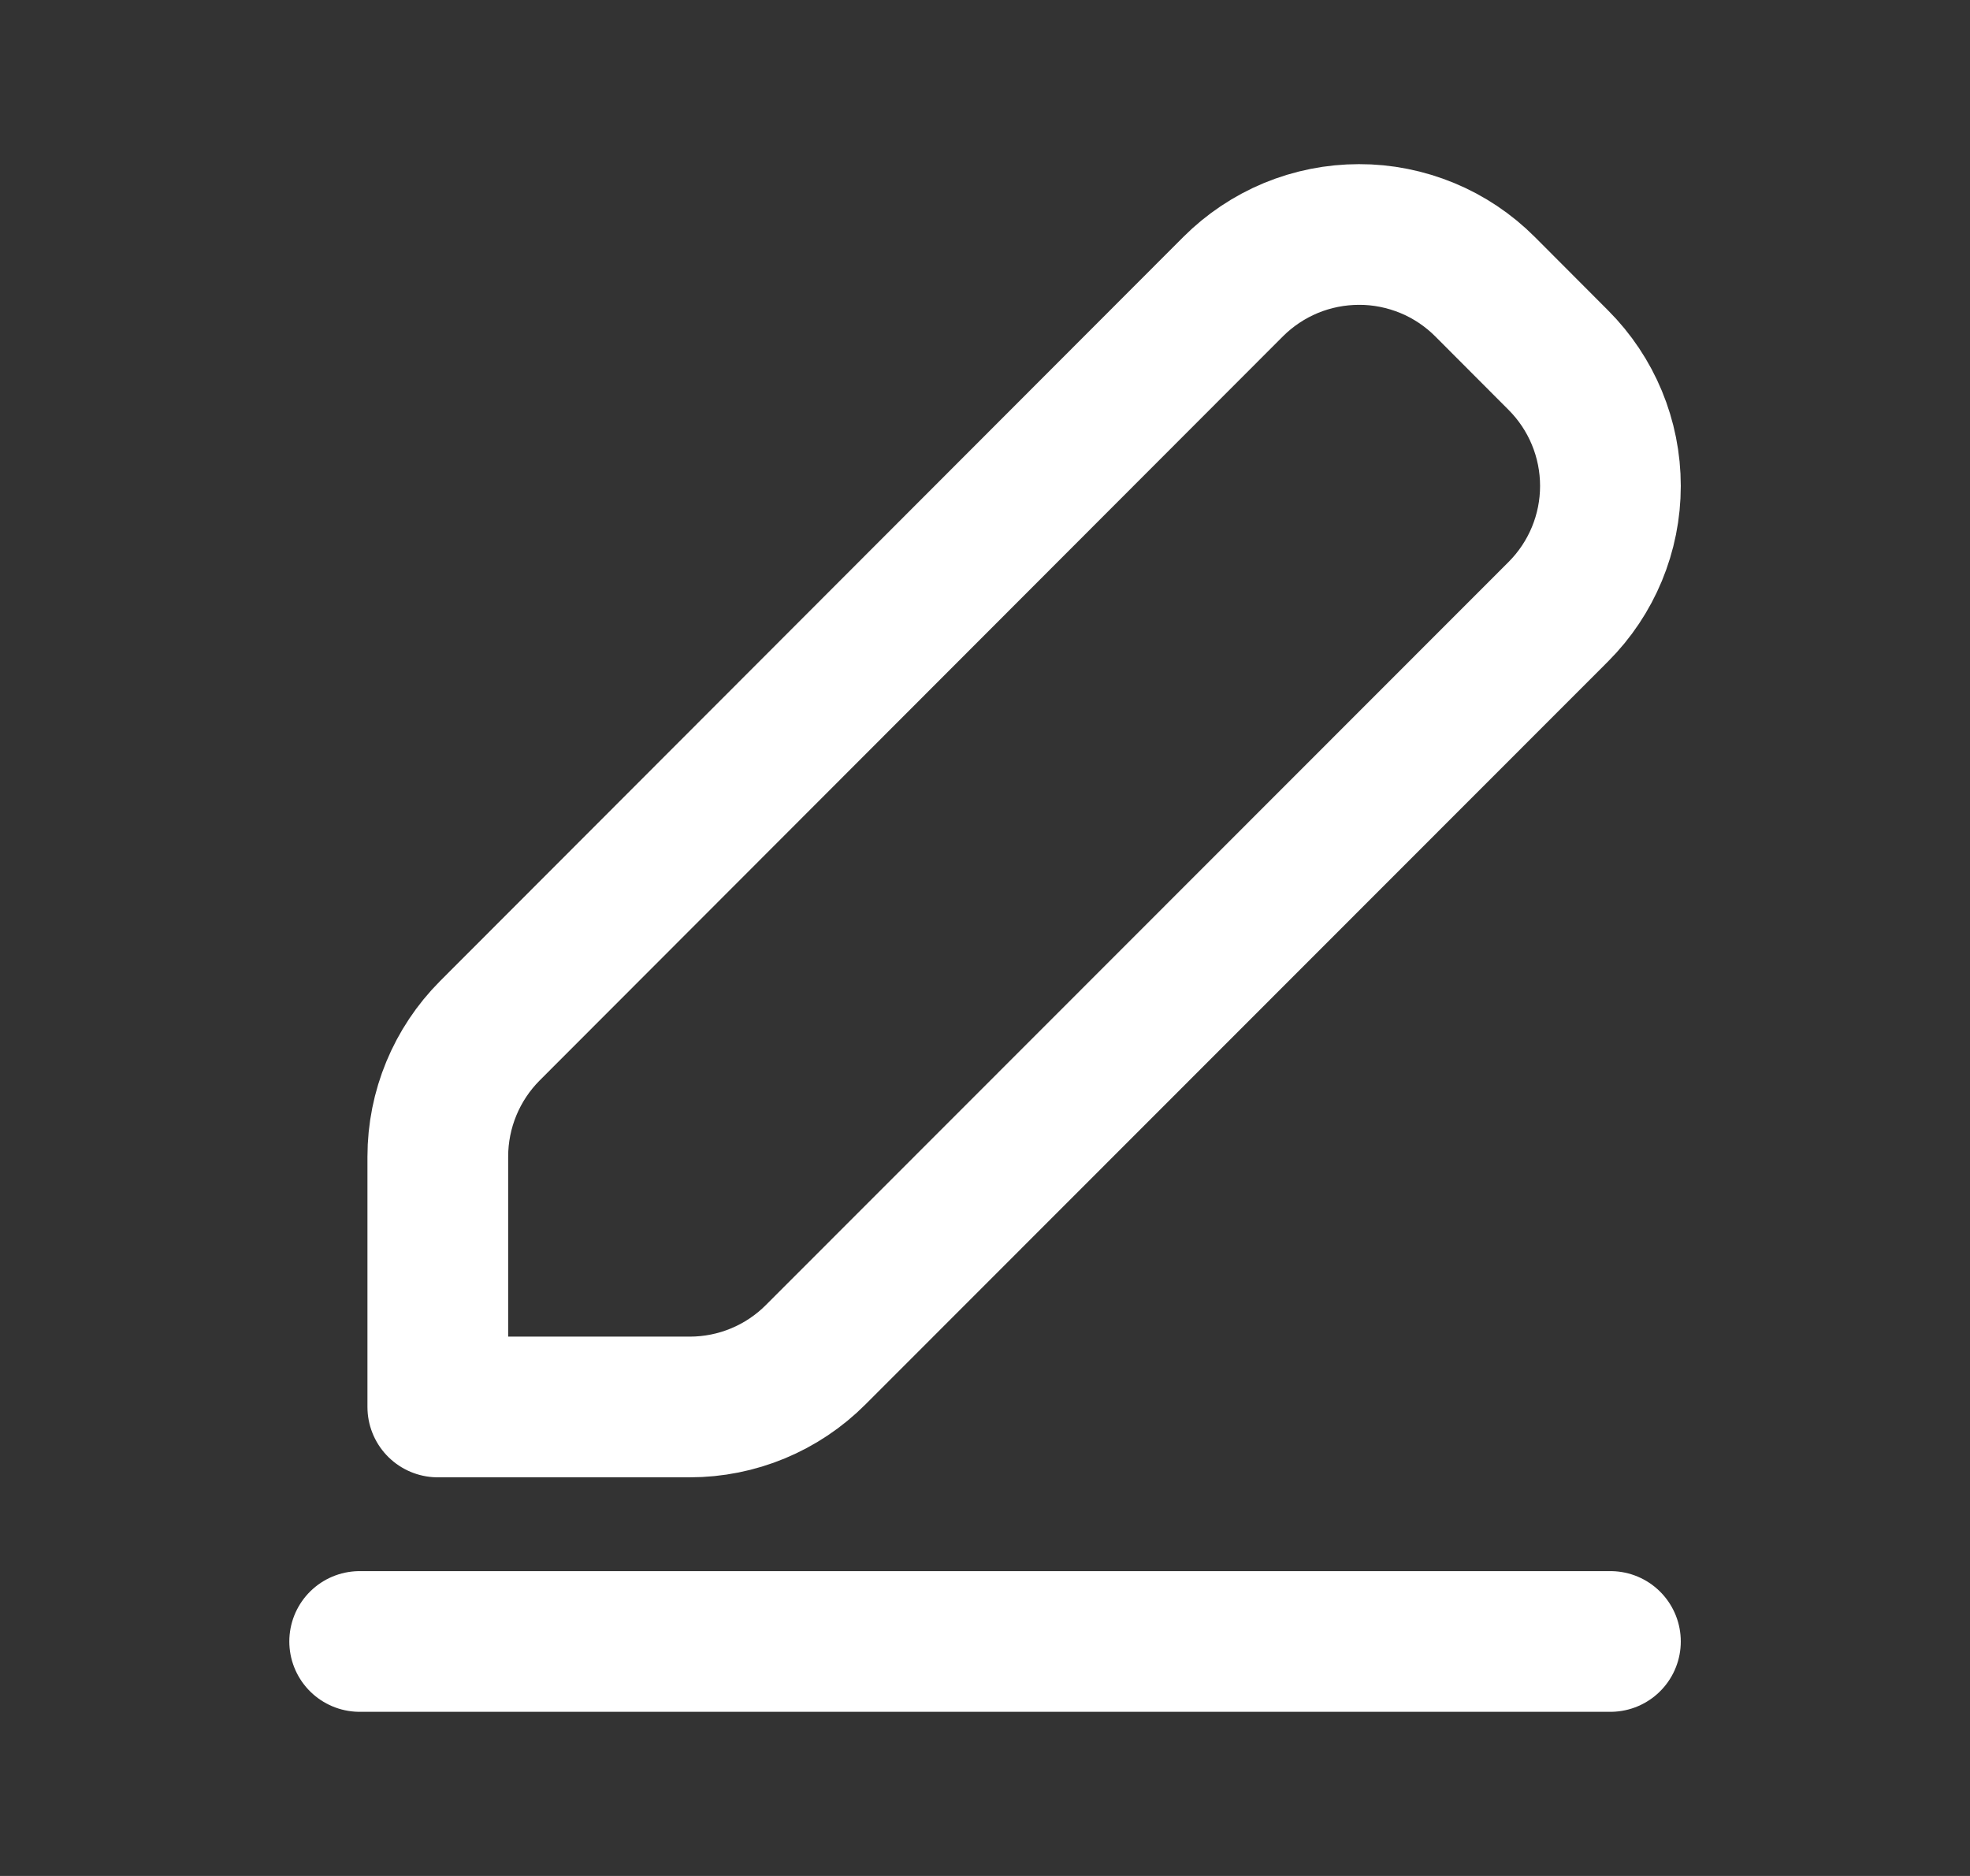 <svg width="21" height="20" viewBox="0 0 21 20" fill="none" xmlns="http://www.w3.org/2000/svg">
<rect x="0" y="0" width="21" height="20" fill="#333333" stroke="none"/>
<g id="Icon">
<path id="Vector" d="M3.834 17.5L17.167 17.5M5.222 10.989C4.867 11.345 4.667 11.828 4.667 12.331L4.667 15L7.353 15C7.856 15 8.339 14.8 8.695 14.443L16.611 6.522C16.967 6.166 17.167 5.684 17.167 5.181C17.167 4.677 16.967 4.195 16.611 3.839L15.83 3.056C15.653 2.879 15.444 2.739 15.214 2.644C14.983 2.549 14.736 2.499 14.487 2.5C14.238 2.5 13.991 2.549 13.761 2.644C13.53 2.74 13.321 2.88 13.145 3.056L5.222 10.989Z" stroke="white" stroke-width="1.5" stroke-linecap="round" stroke-linejoin="round"/>
</g>
</svg>
